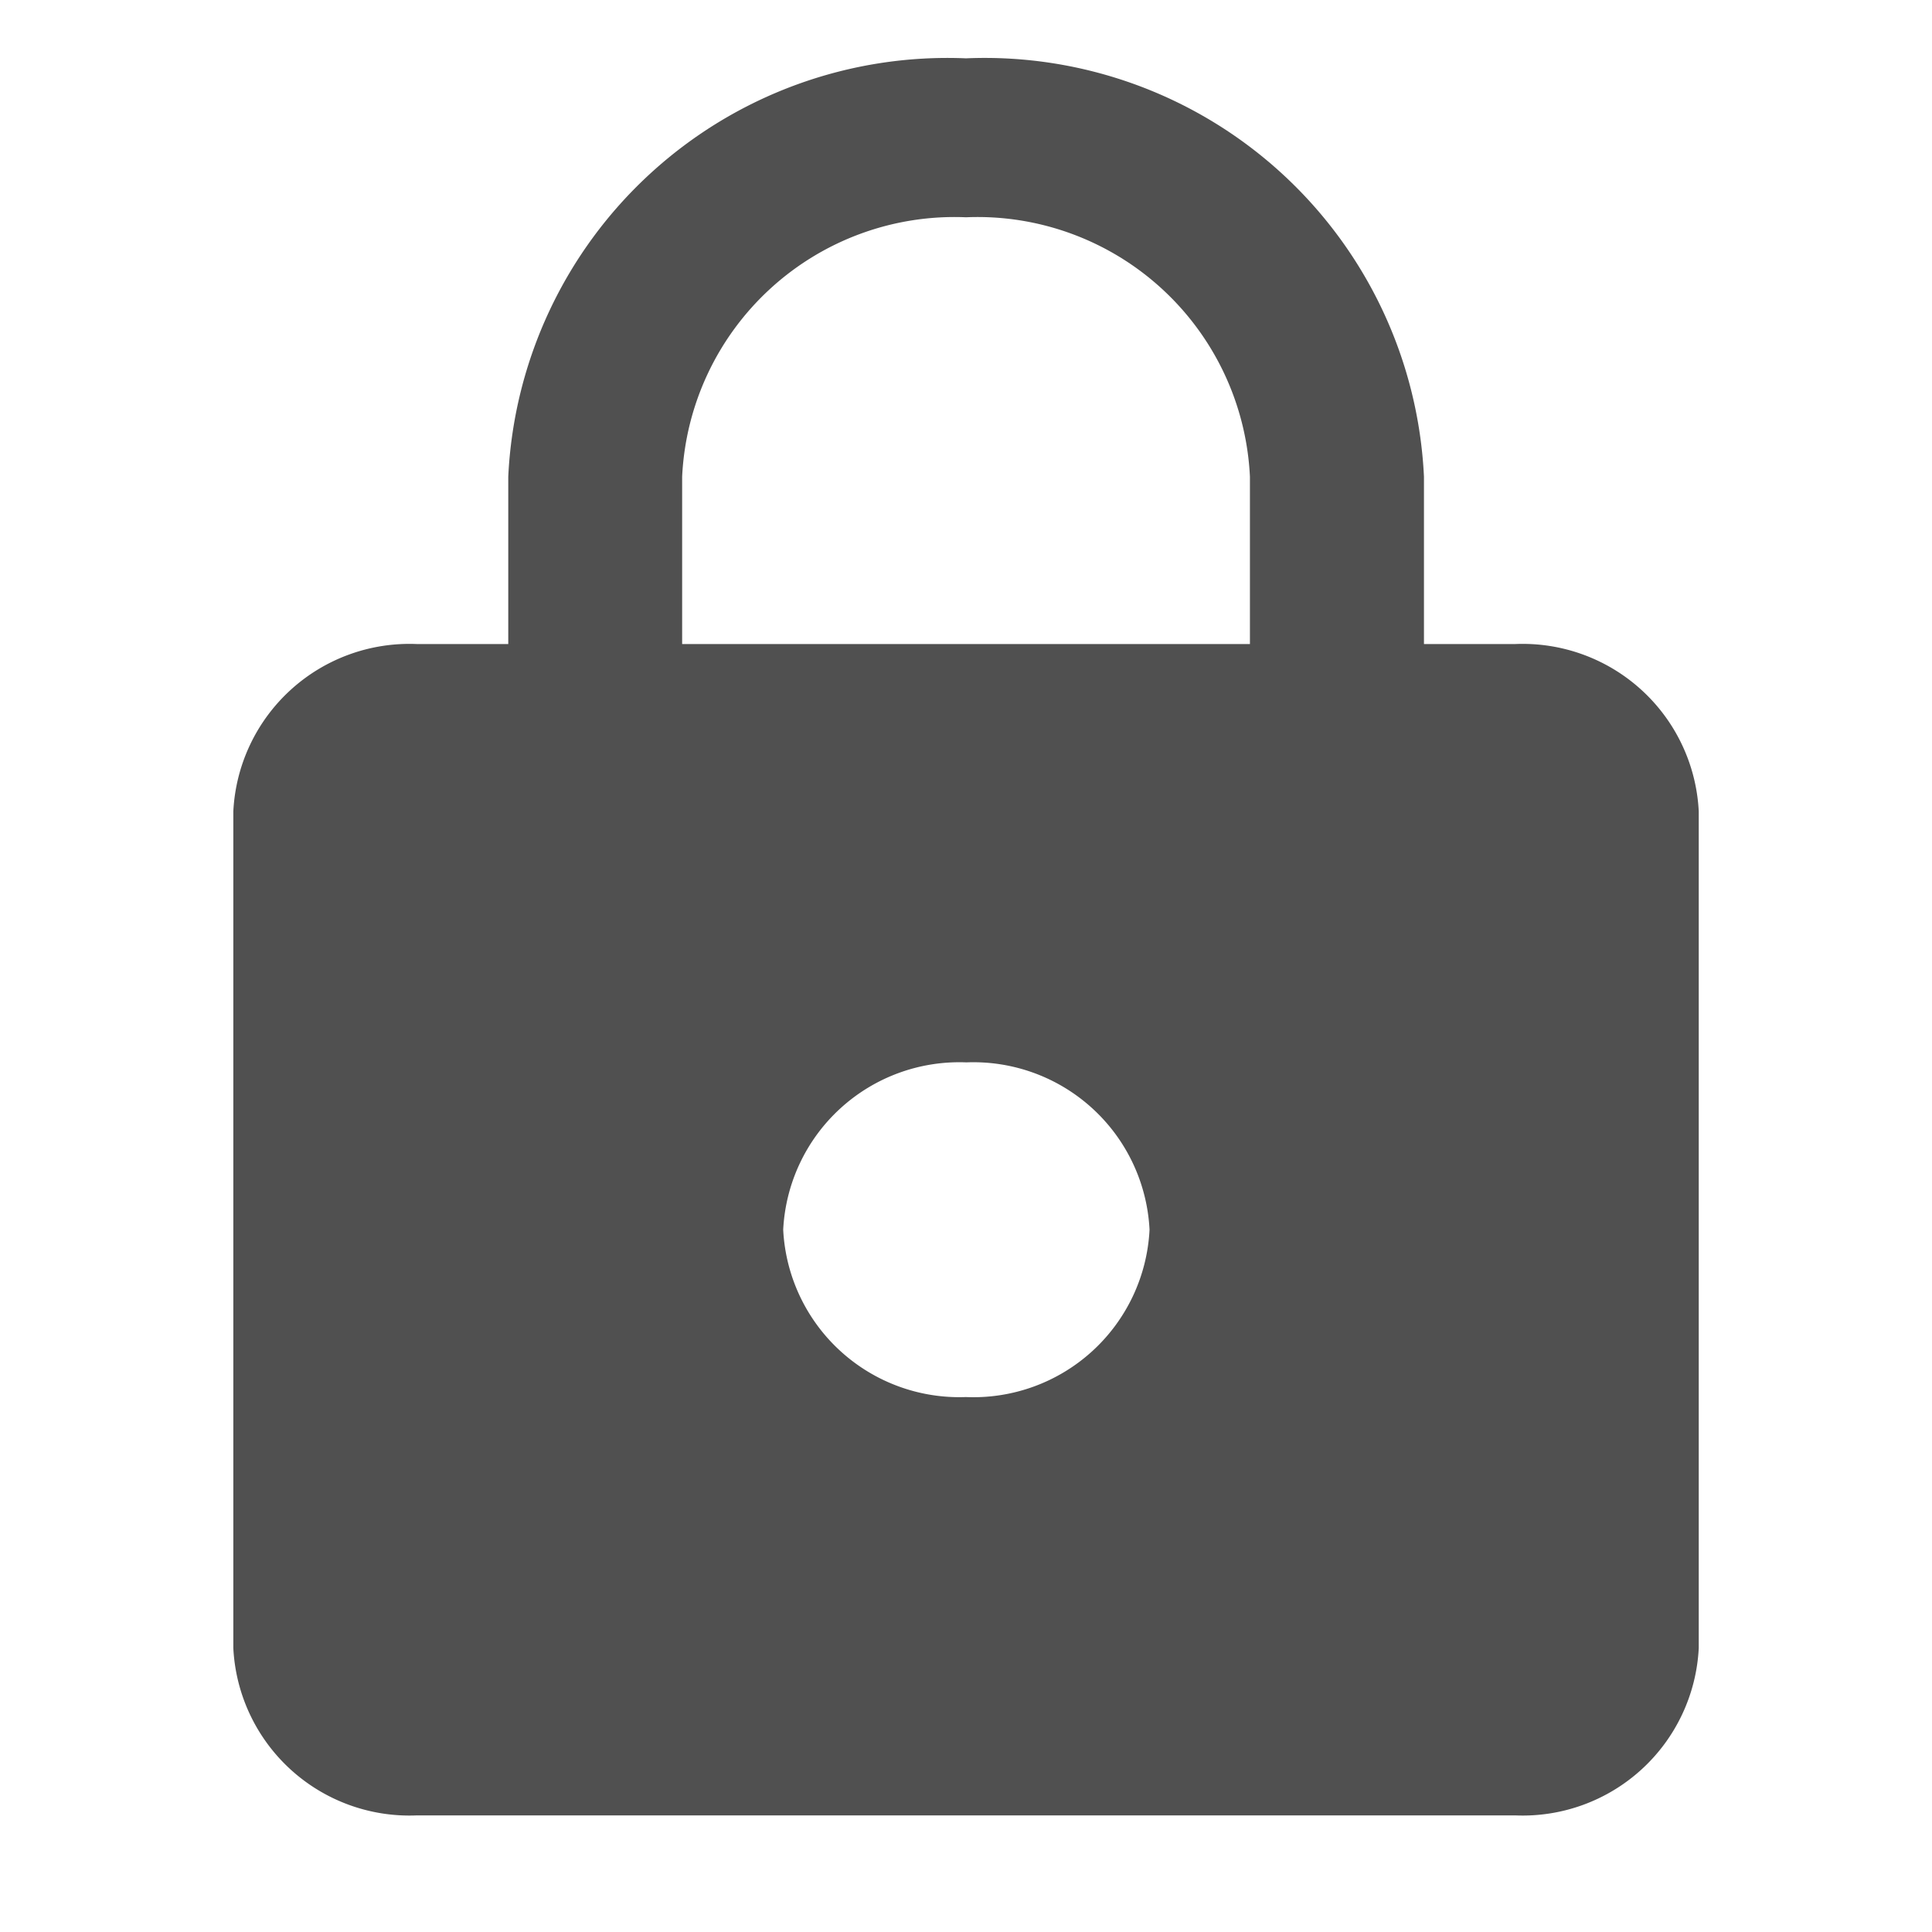 <svg id="baseline-lock-24px" xmlns="http://www.w3.org/2000/svg" width="26" height="26" viewBox="0 0 26 26">
  <path id="Tracé_9" data-name="Tracé 9" d="M0,0H26V26H0Z" fill="none"/>
  <path id="Tracé_10" data-name="Tracé 10" d="M21.256,8.882H20.023V6.63A5.917,5.917,0,0,0,13.86,1,5.917,5.917,0,0,0,7.7,6.63V8.882H6.465A2.373,2.373,0,0,0,4,11.134v11.26a2.373,2.373,0,0,0,2.465,2.252H21.256a2.373,2.373,0,0,0,2.465-2.252V11.134A2.373,2.373,0,0,0,21.256,8.882Zm-7.4,10.134A2.373,2.373,0,0,1,11.4,16.764a2.373,2.373,0,0,1,2.465-2.252,2.373,2.373,0,0,1,2.465,2.252A2.373,2.373,0,0,1,13.86,19.016ZM17.681,8.882H10.04V6.63A3.67,3.67,0,0,1,13.86,3.139,3.67,3.67,0,0,1,17.681,6.63Z" transform="translate(-0.86 -0.215)" fill="#505050"/>
</svg>

